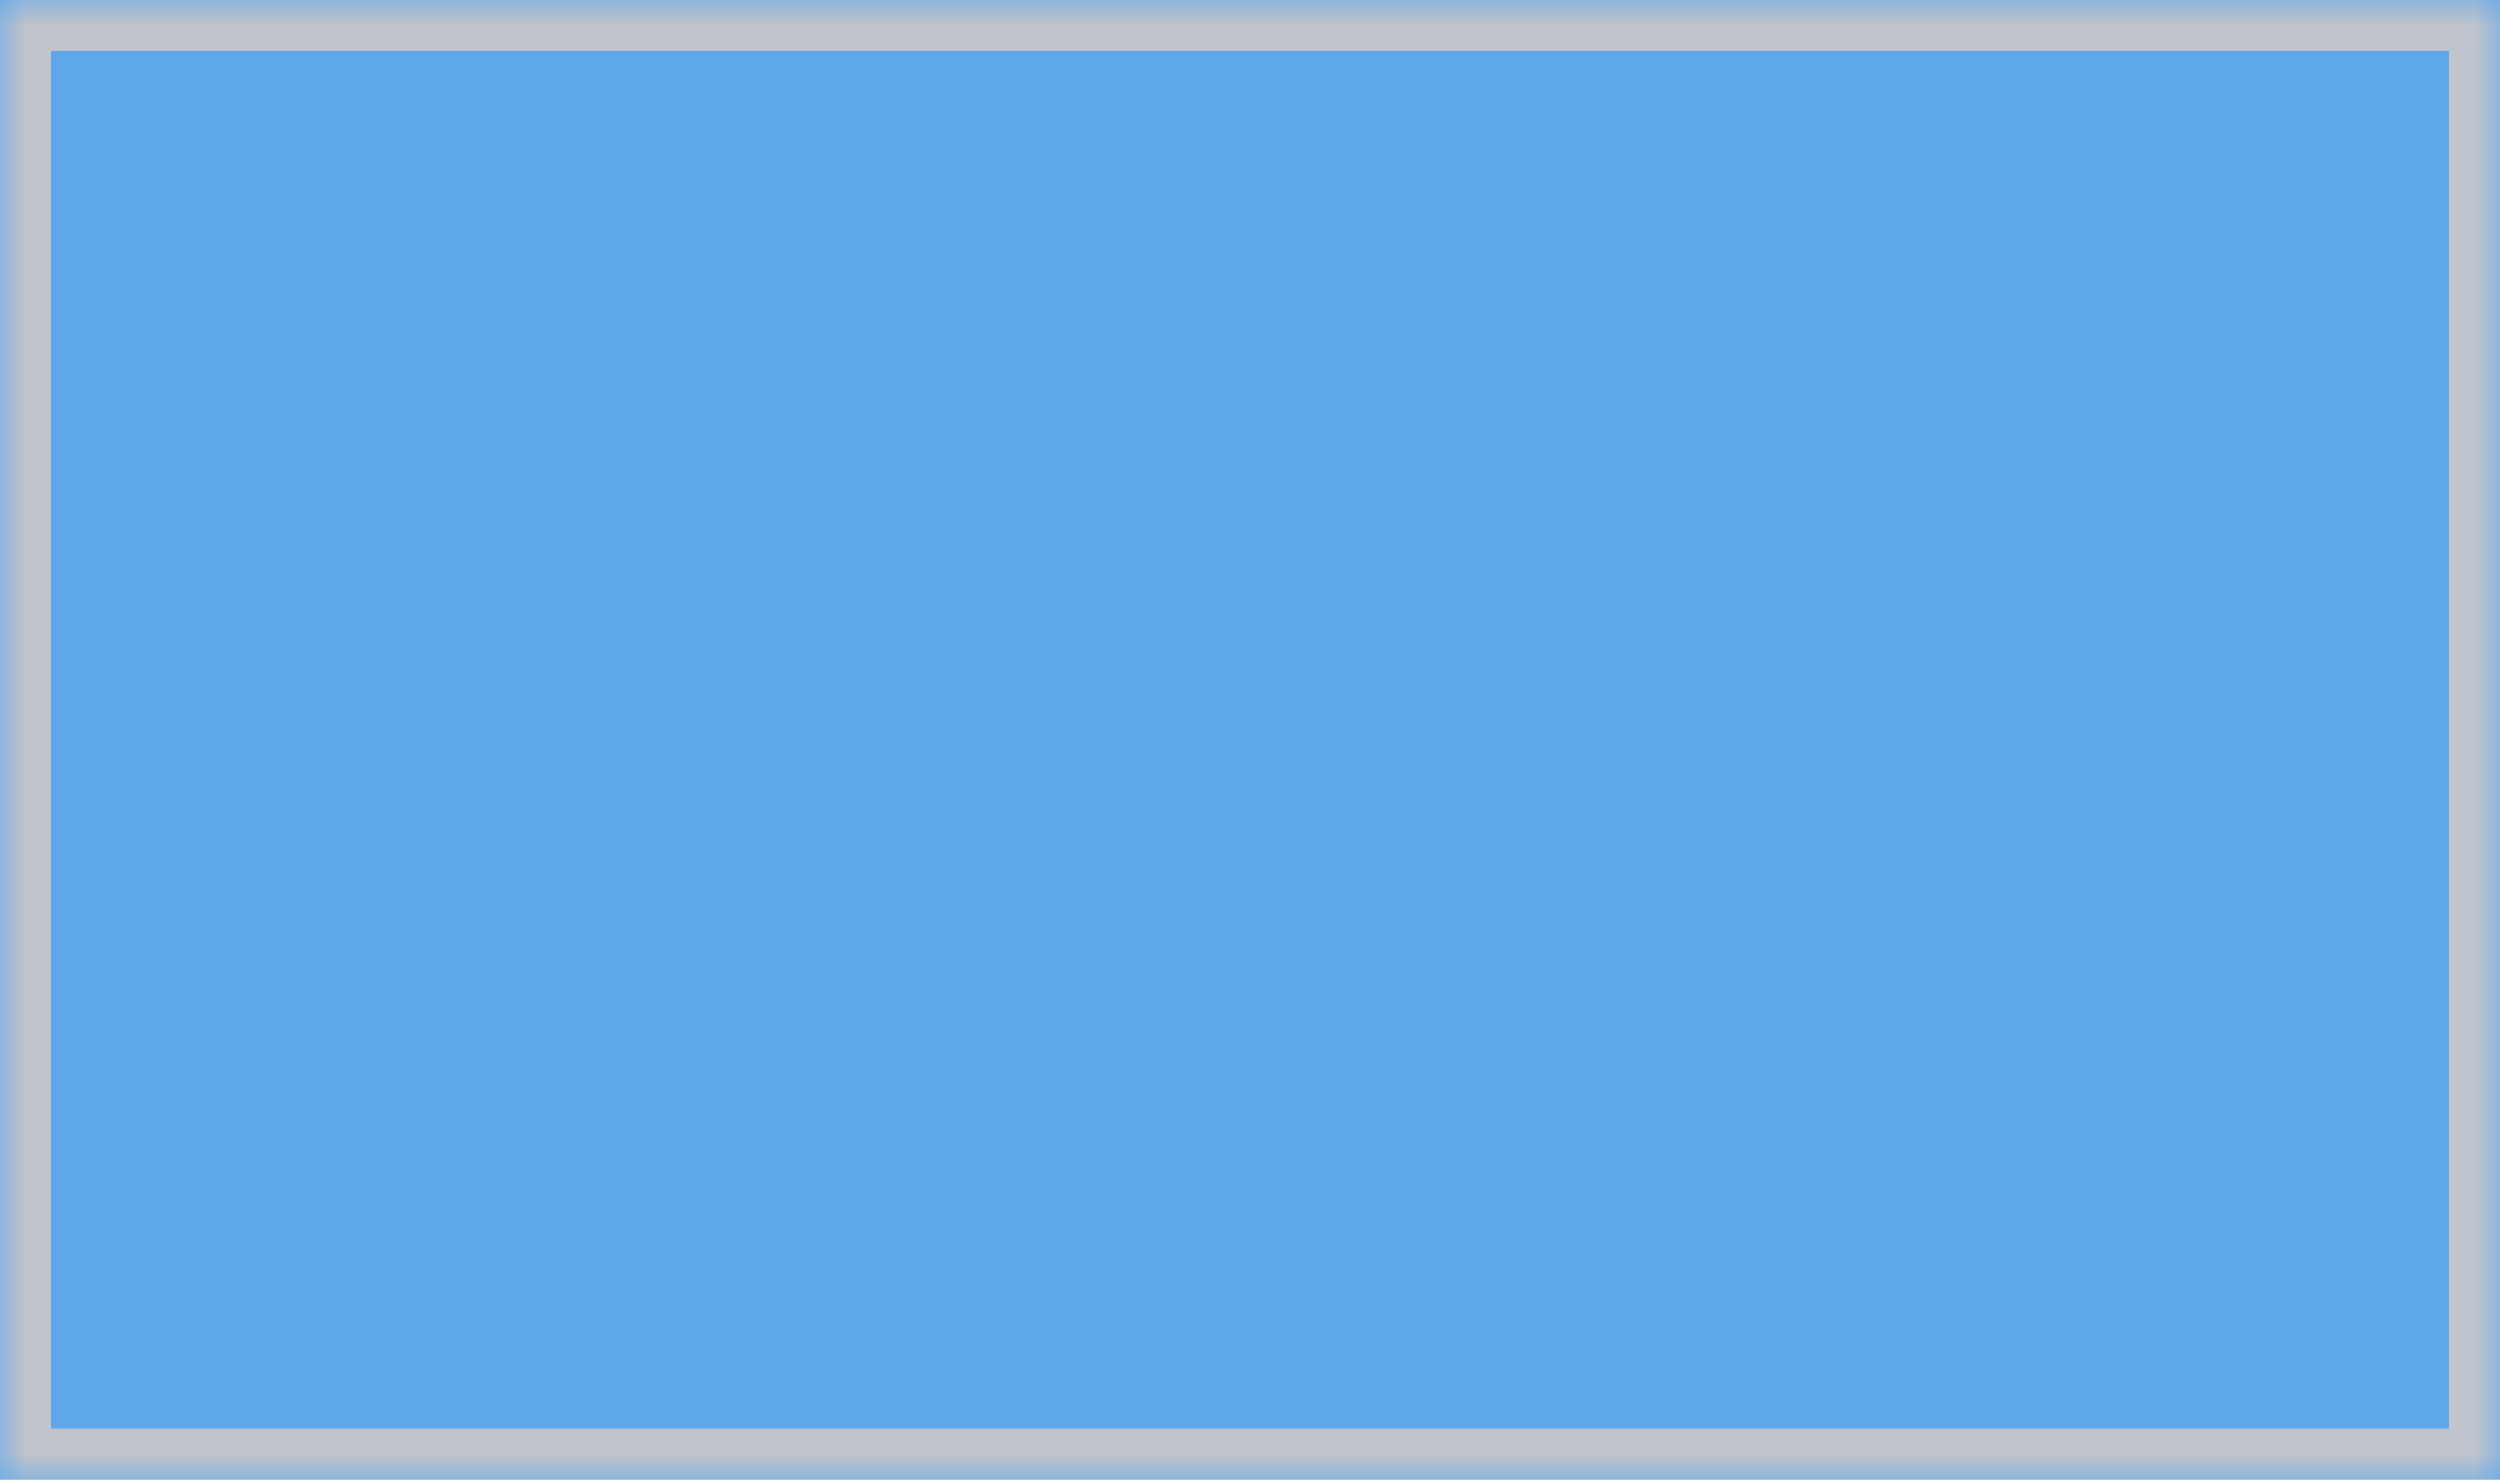 ﻿<?xml version="1.0" encoding="utf-8"?>
<svg version="1.1" xmlns:xlink="http://www.w3.org/1999/xlink" width="49px" height="29px" xmlns="http://www.w3.org/2000/svg">
  <defs>
    <mask fill="white" id="clip22">
      <path d="M 0 29  L 0 0  L 21.505 0  L 49 0  L 49 29  L 0 29  Z " fill-rule="evenodd" />
    </mask>
  </defs>
  <g transform="matrix(1 0 0 1 -946 -126 )">
    <path d="M 0 29  L 0 0  L 21.505 0  L 49 0  L 49 29  L 0 29  Z " fill-rule="nonzero" fill="#5ea7ea" stroke="none" transform="matrix(1 0 0 1 946 126 )" />
    <path d="M 0 29  L 0 0  L 21.505 0  L 49 0  L 49 29  L 0 29  Z " stroke-width="2" stroke="#c0c4cc" fill="none" transform="matrix(1 0 0 1 946 126 )" mask="url(#clip22)" />
  </g>
</svg>